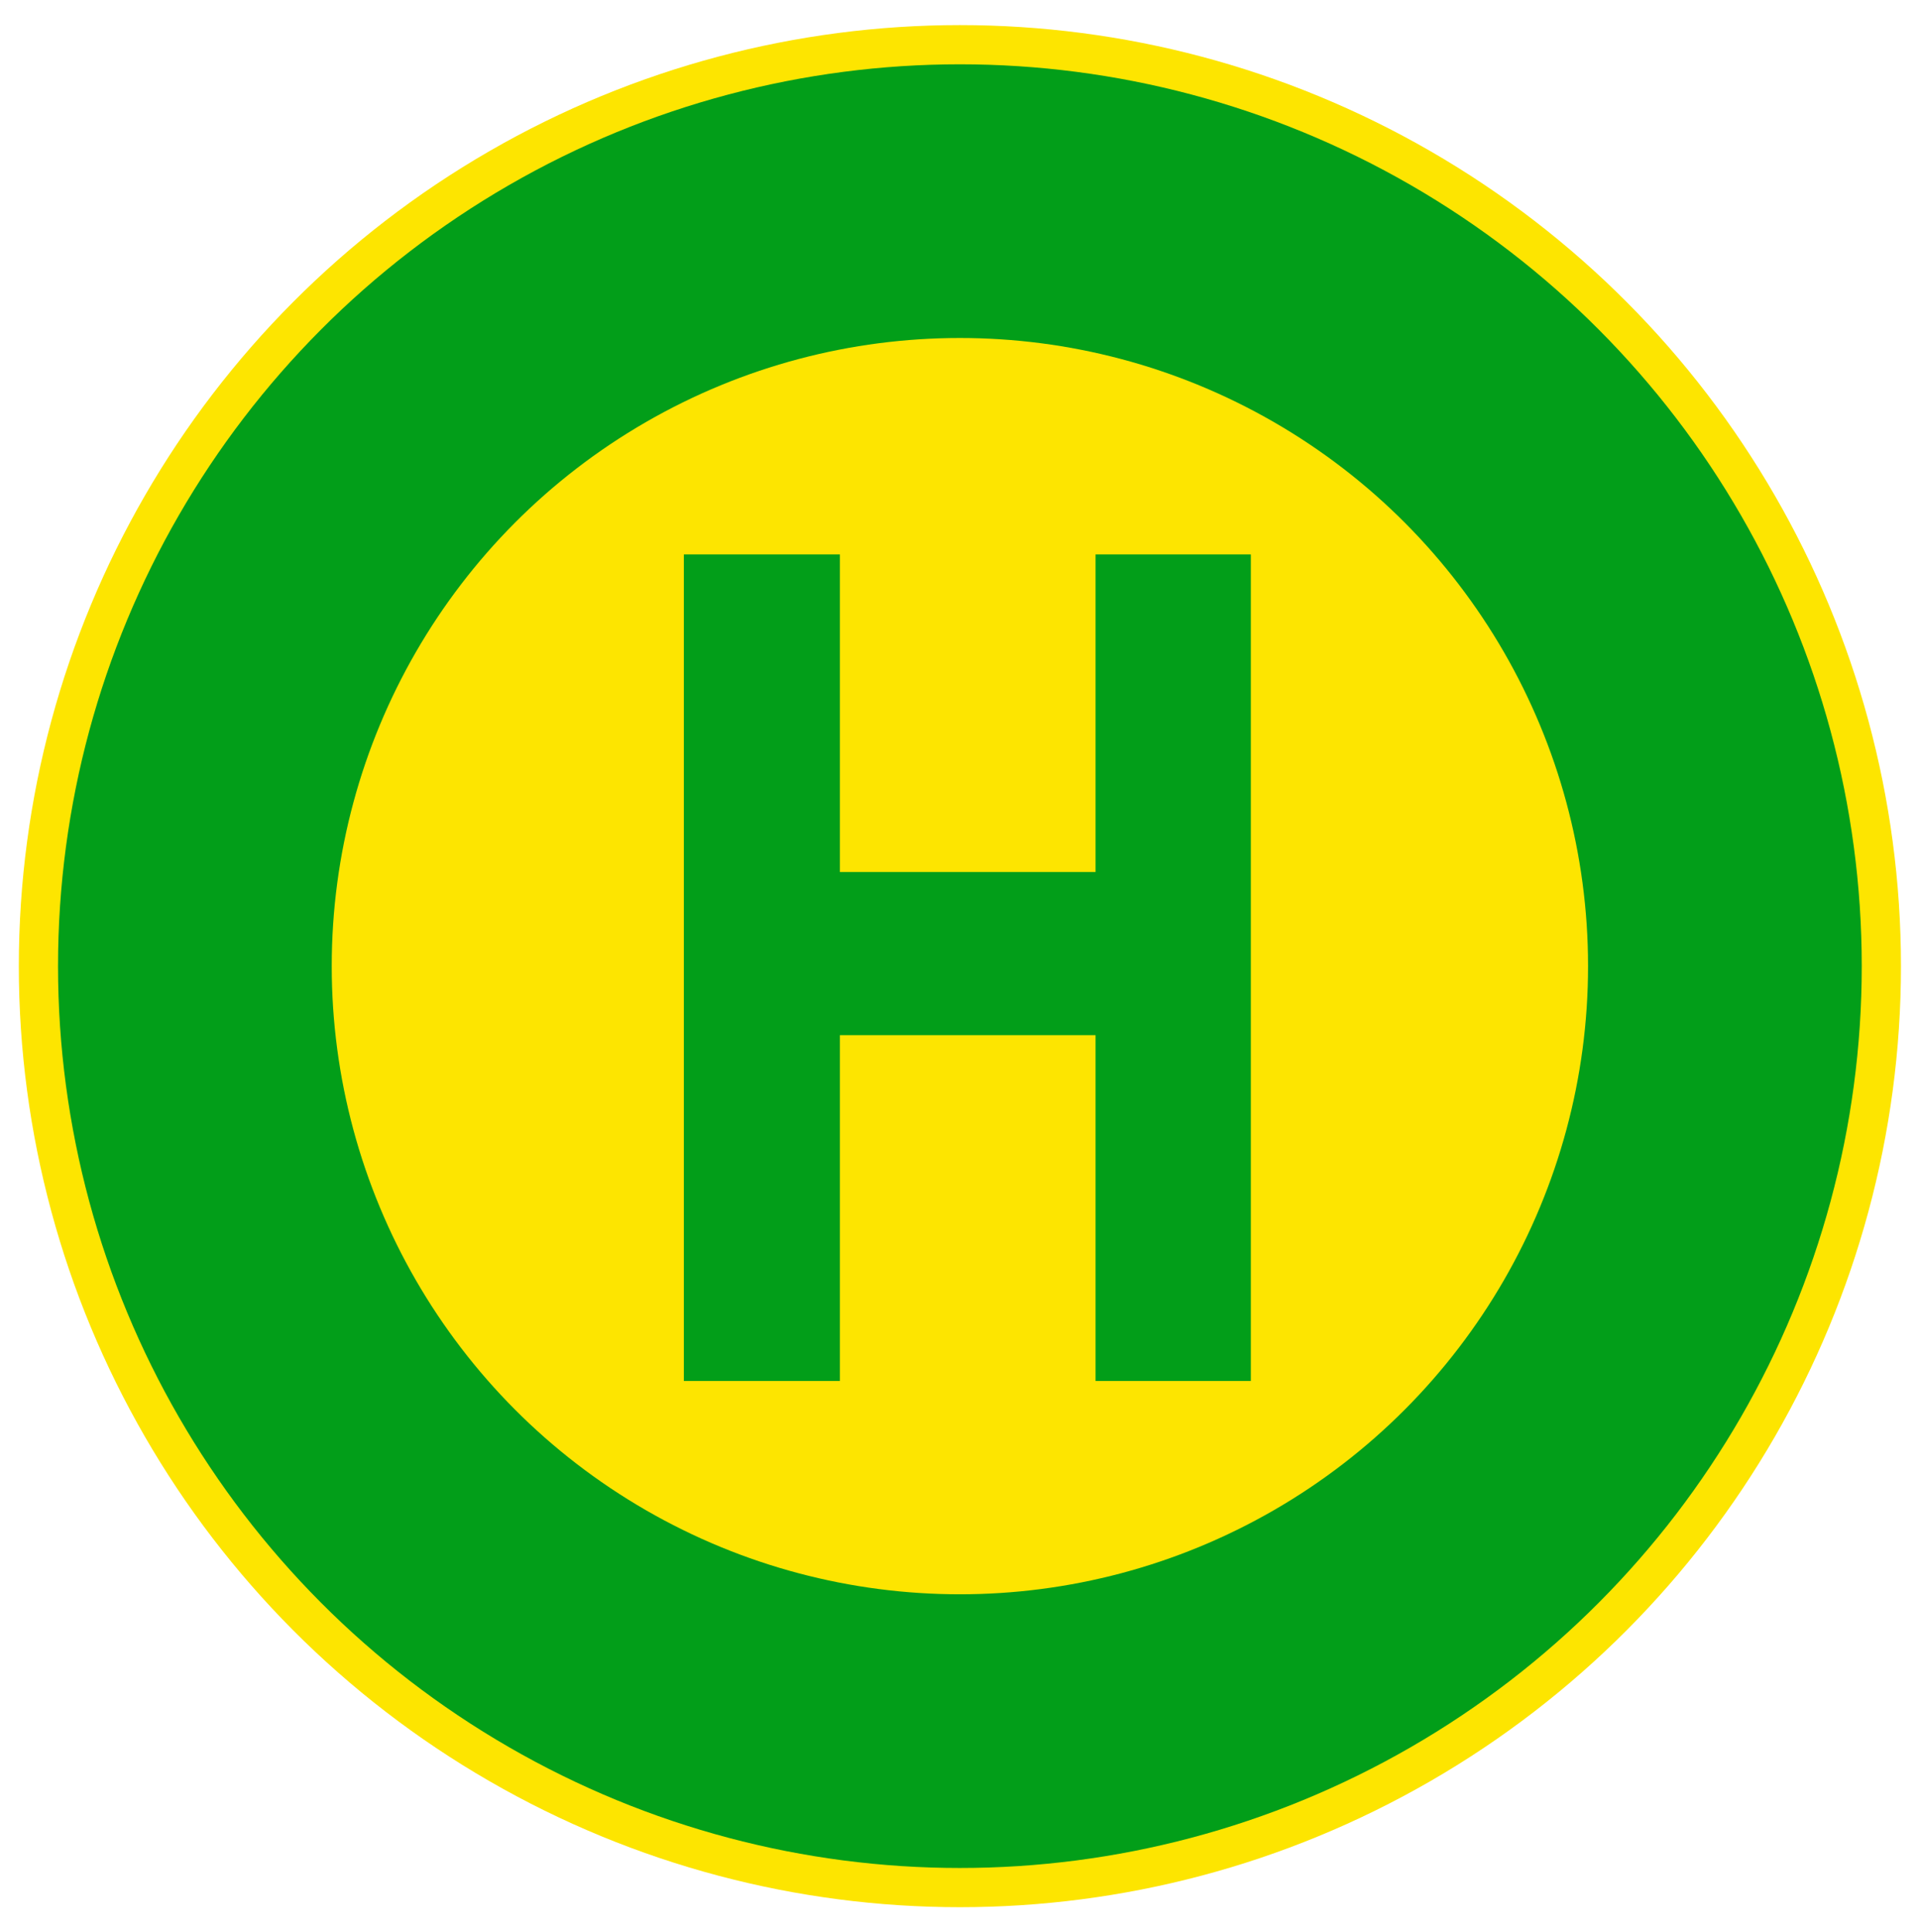 <svg version="1.1" id="Layer_1" xmlns="http://www.w3.org/2000/svg" x="0" y="0" viewBox="0 0 244.7 246.4" xml:space="preserve"><style>.st0{fill:#fde500}.st1{fill:#029e19}</style><g id="Bushaltestelle"><g id="XMLID_2421_"><g id="XMLID_2422_"><circle id="XMLID_2253_" class="st0" cx="122.4" cy="123.2" r="120"/></g><g id="XMLID_2428_"><circle id="XMLID_2252_" class="st1" cx="122.4" cy="123.2" r="115"/></g><g id="XMLID_2423_"><circle id="XMLID_2244_" class="st0" cx="122.4" cy="123.2" r="80.1"/></g><g id="XMLID_2425_"><path id="XMLID_2245_" class="st1" d="M107.1 70.7v40.5h32.6V70.7h19.8v105.4h-19.8V132h-32.6v44.1H87.2V70.7h19.9z"/></g></g></g></svg>